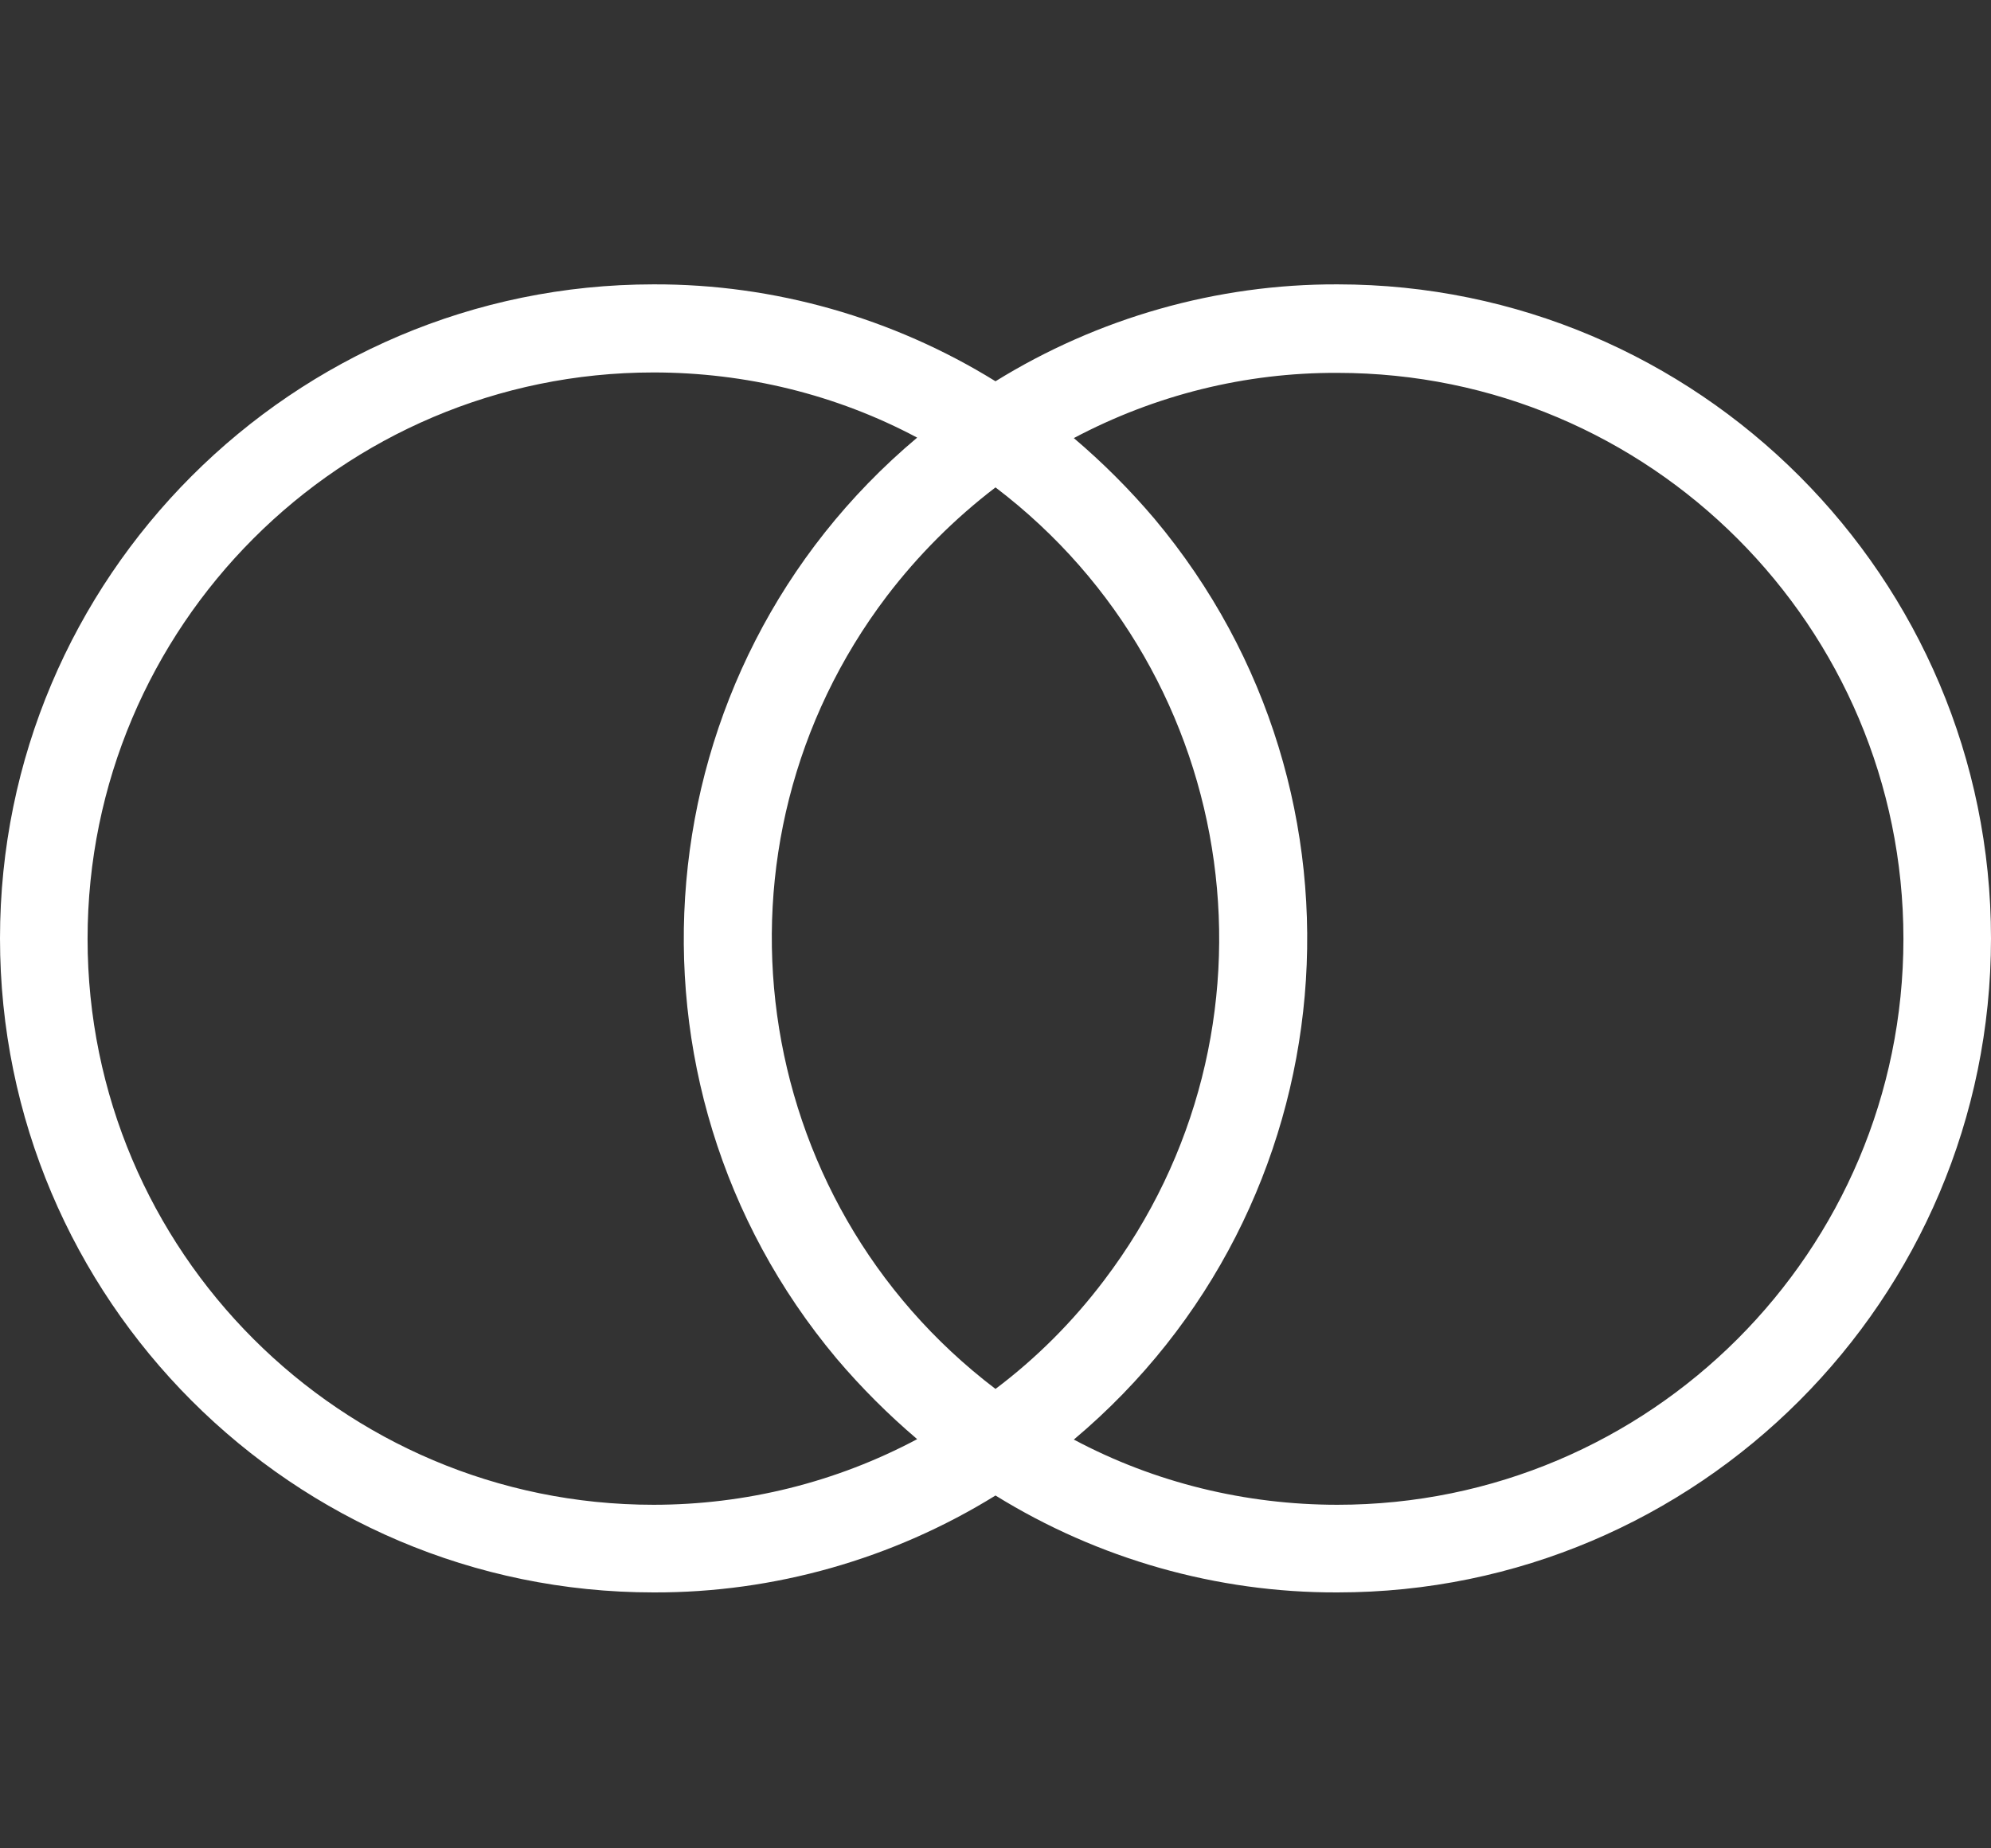 <svg width="70" height="65" viewBox="0 0 70 65" fill="none" xmlns="http://www.w3.org/2000/svg">
<rect x="0" y="0" width="70" height="65" fill="#333333" stroke="none"/>
<path fill-rule="evenodd" clip-rule="evenodd" d="M47.023 52.918C43.789 52.918 40.601 52.143 37.754 50.625C47.471 42.463 48.74 27.966 40.586 18.24C39.719 17.218 38.775 16.273 37.754 15.406C40.617 13.888 43.789 13.098 47.023 13.113C58.008 13.113 66.921 22.035 66.921 33.016C66.921 43.996 58.008 52.918 47.023 52.918ZM35 48.844C26.258 42.2 24.54 29.716 31.178 20.966C32.277 19.525 33.561 18.24 35 17.14C43.742 23.785 45.46 36.268 38.822 45.019C37.723 46.475 36.439 47.76 35 48.844ZM22.977 52.918C11.992 52.918 3.079 43.996 3.079 33.016C3.079 22.035 11.992 13.098 22.977 13.098C26.211 13.098 29.399 13.872 32.246 15.39C22.529 23.552 21.26 38.049 29.414 47.776C30.281 48.798 31.225 49.742 32.246 50.61C29.399 52.128 26.211 52.918 22.977 52.918ZM47.023 10C42.783 9.985 38.605 11.177 35 13.408C31.395 11.177 27.217 9.985 22.977 10C10.305 10 0 20.315 0 33C0 45.685 10.305 56 22.977 56C27.217 56.015 31.395 54.823 35 52.592C38.605 54.823 42.783 56.015 47.023 56C59.695 56 70 45.685 70 33C70 20.315 59.695 10 47.023 10Z" fill="white"/>
</svg>
